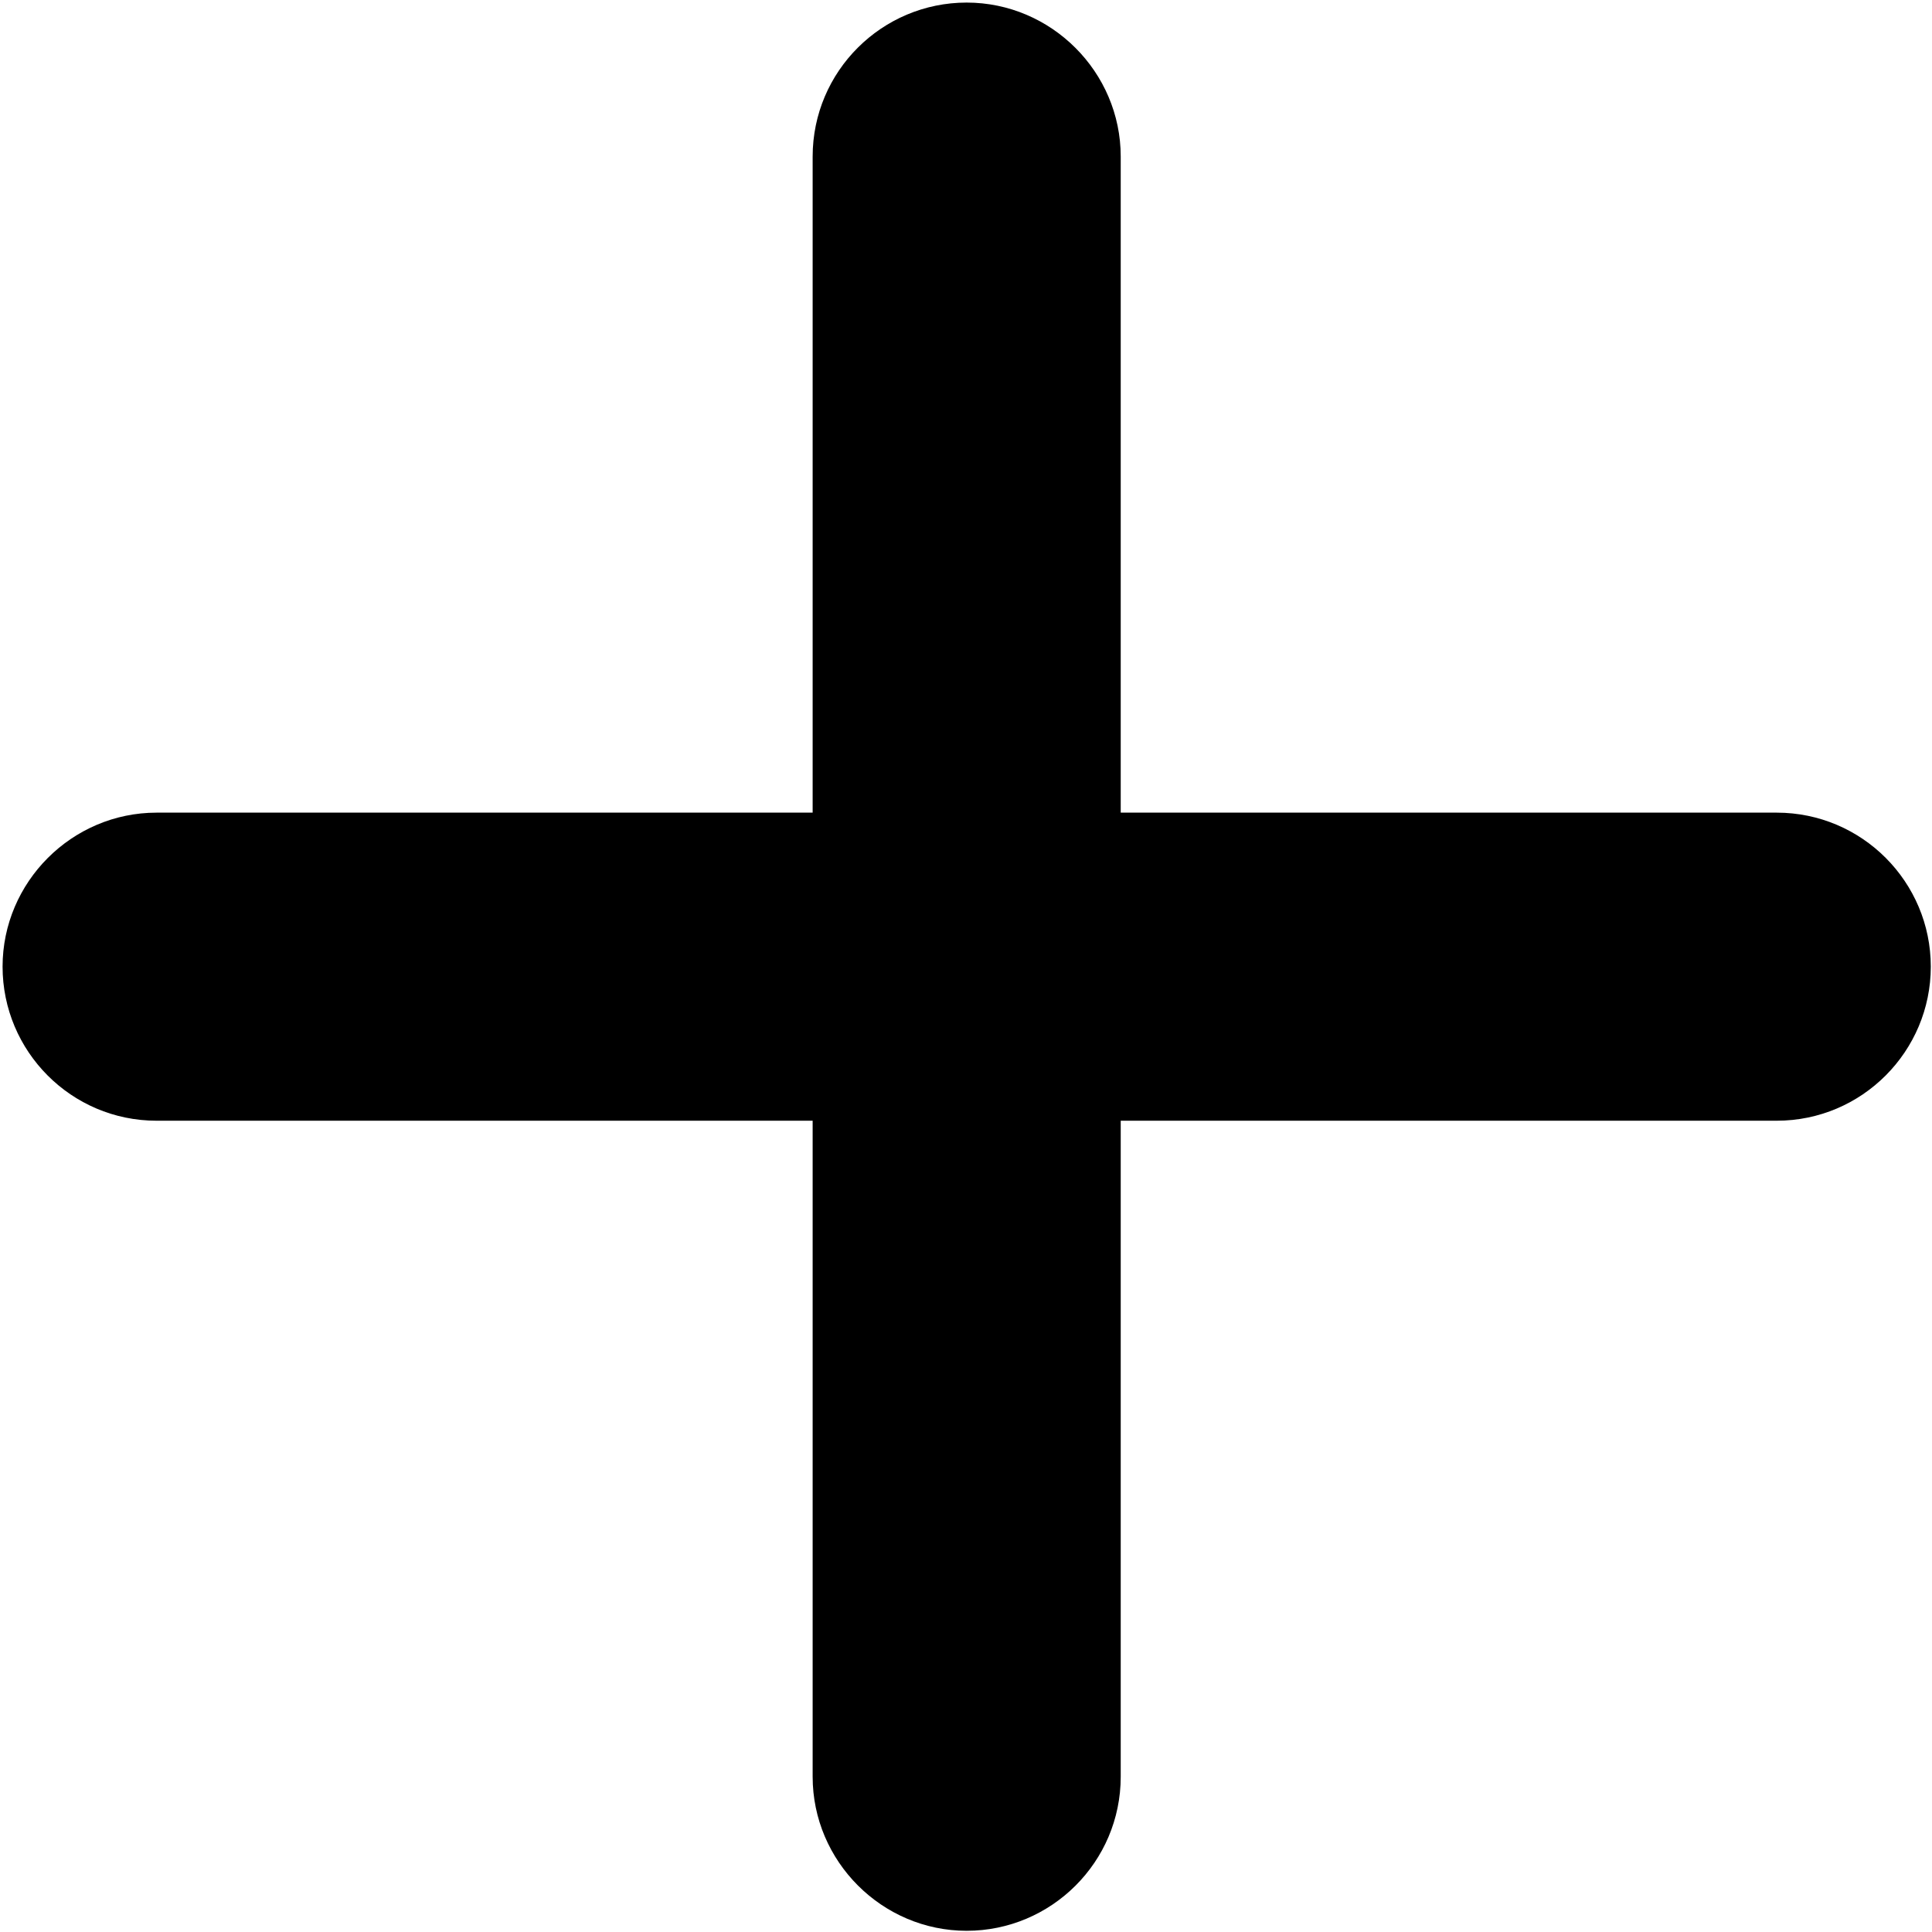 <svg width="24" height="24" viewBox="0 0 24 24" fill="black"
  xmlns="http://www.w3.org/2000/svg">
  <path d="M22.071 13.922H13.922V22.071C13.922 23.131 13.059 23.985 12.008 23.985C10.957 23.985 10.095 23.122 10.095 22.071V13.922H1.945C0.885 13.922 0.032 13.059 0.032 12.008C0.032 10.957 0.894 10.095 1.945 10.095H10.095V1.945C10.095 0.885 10.957 0.032 12.008 0.032C13.059 0.032 13.922 0.894 13.922 1.945V10.095H22.071C23.131 10.095 23.985 10.957 23.985 12.008C23.985 13.059 23.131 13.922 22.071 13.922Z"/>
</svg>
